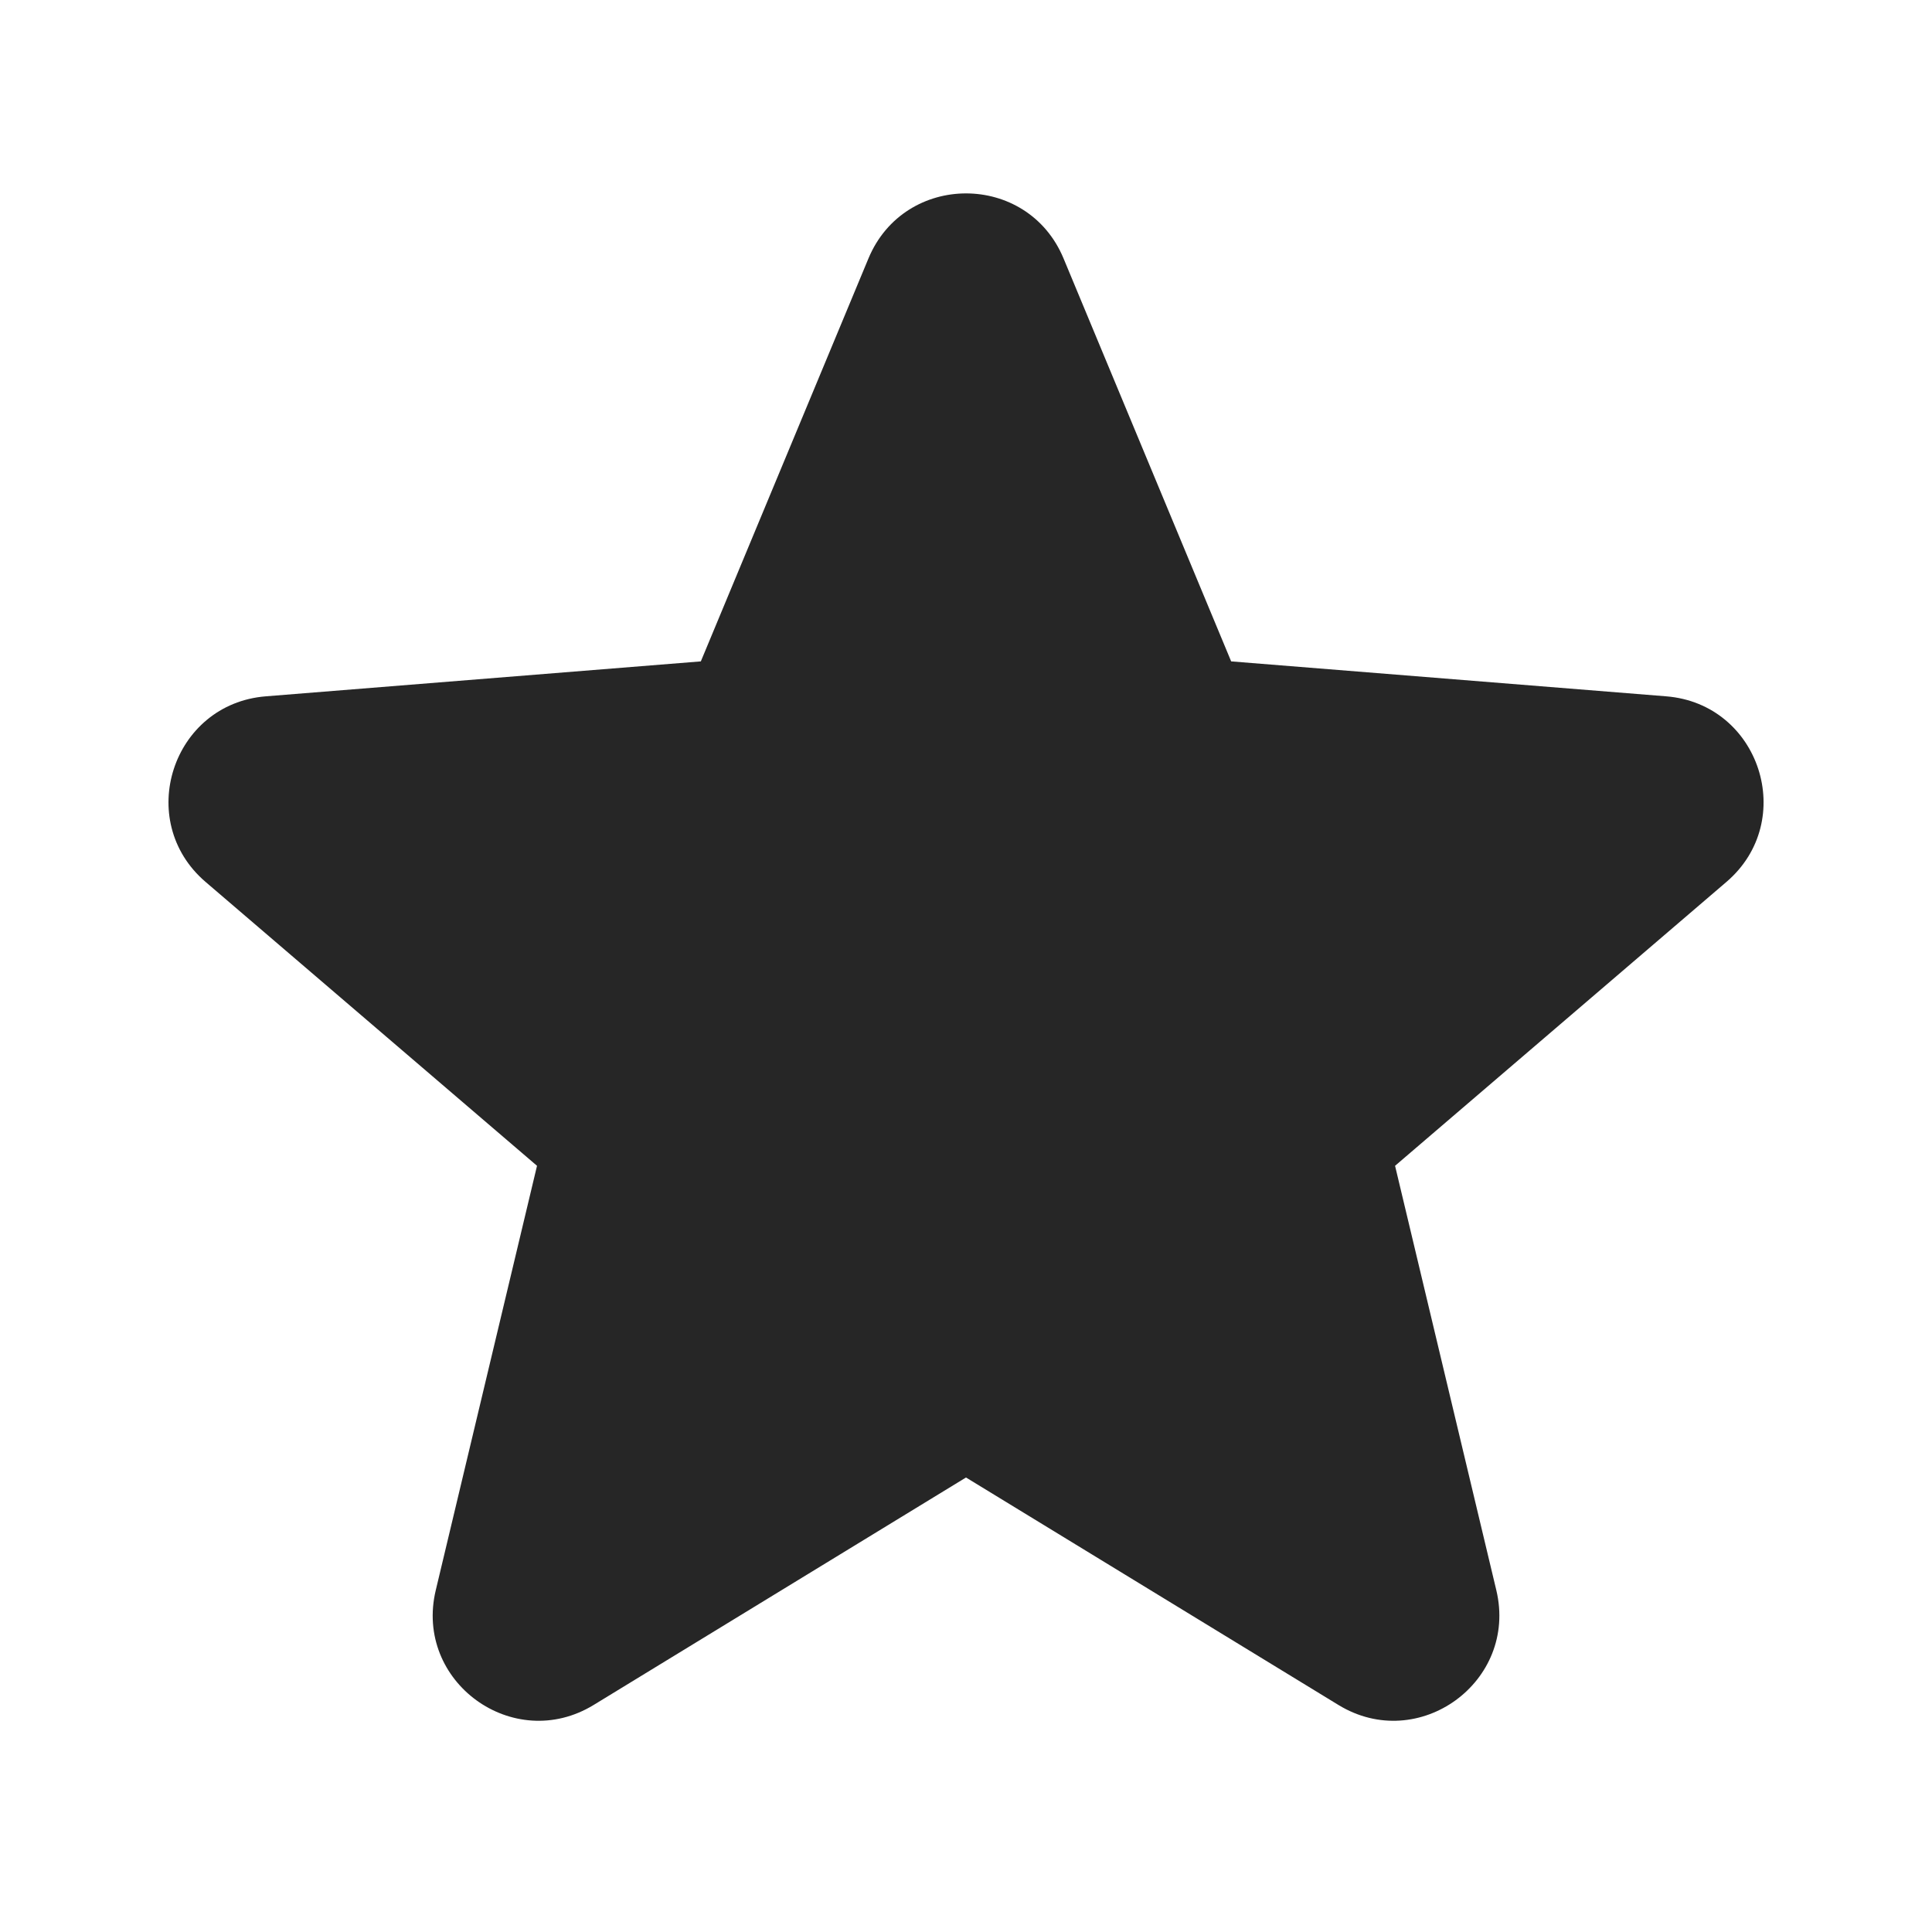 <svg width="24" height="24" viewBox="0 0 24 24" fill="none" xmlns="http://www.w3.org/2000/svg">
<path fill-rule="evenodd" clip-rule="evenodd" d="M10.788 3.211C11.237 2.133 12.764 2.133 13.212 3.211L15.294 8.216L20.698 8.65C21.862 8.743 22.334 10.195 21.447 10.955L17.33 14.482L18.588 19.755C18.858 20.891 17.623 21.788 16.627 21.18L12 18.354L7.374 21.18C6.377 21.788 5.142 20.891 5.413 19.755L6.671 14.482L2.553 10.955C1.667 10.195 2.139 8.743 3.302 8.65L8.706 8.216L10.788 3.211Z" fill="#262626"/>
</svg>
